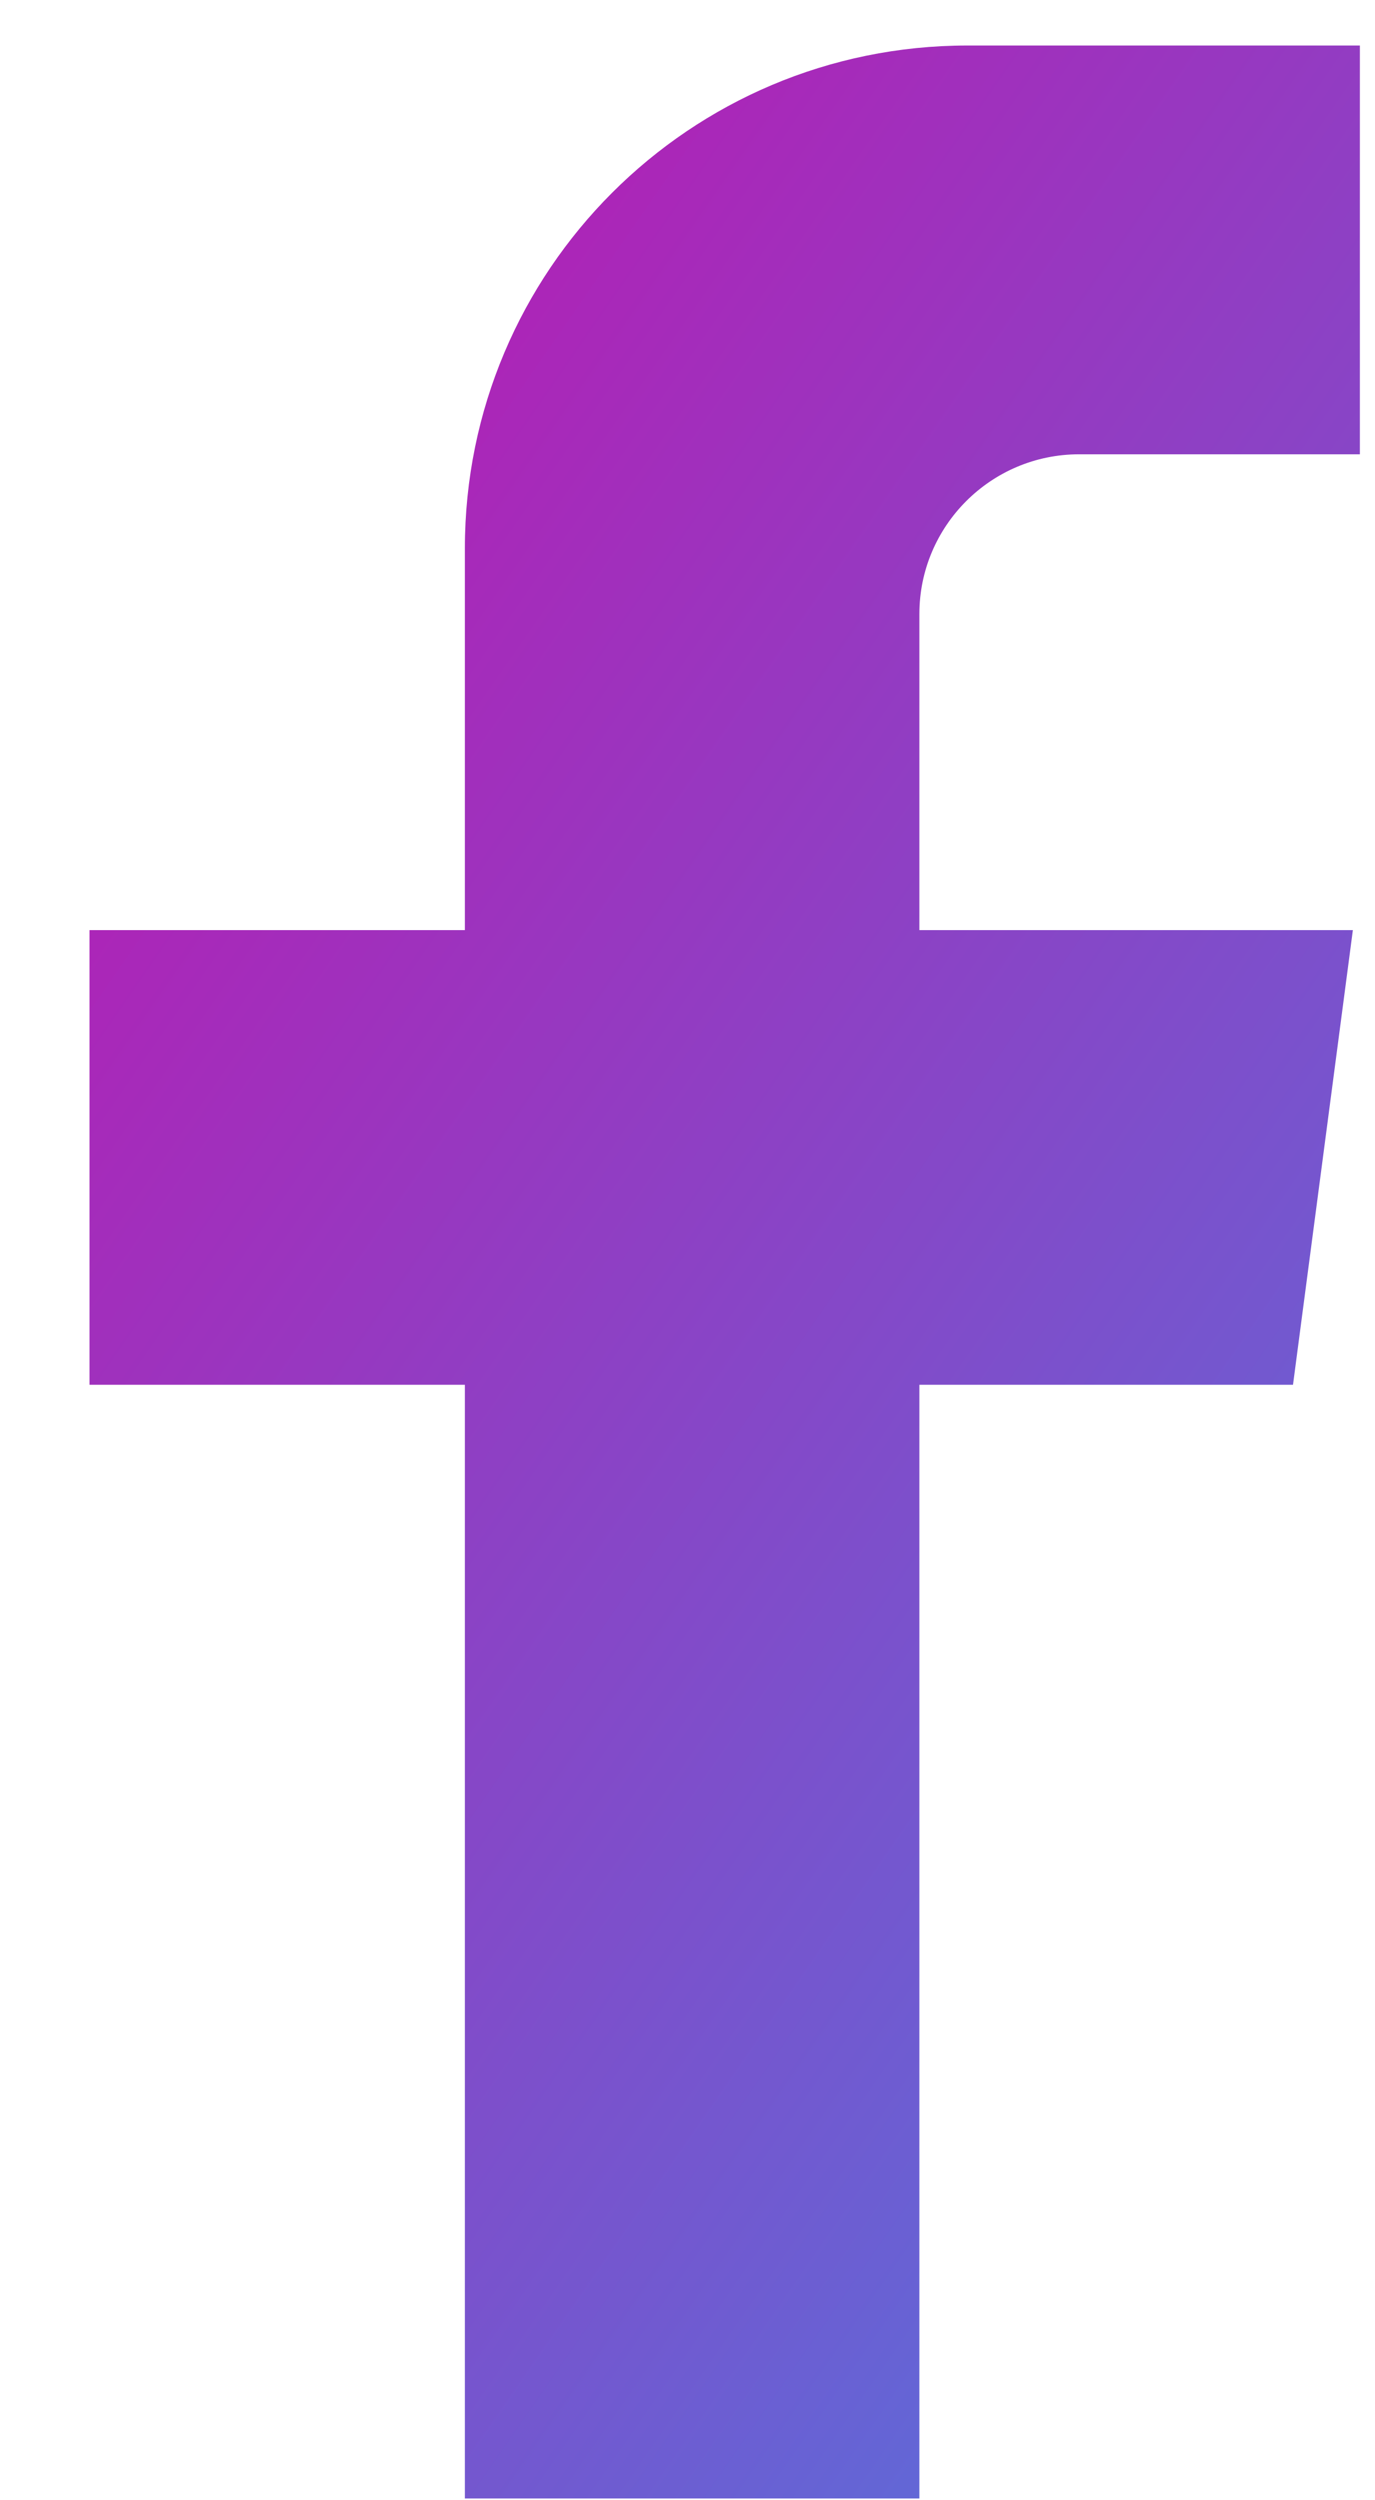 <?xml version="1.0" encoding="UTF-8"?>
<svg width="11px" height="20px" viewBox="0 0 11 20" version="1.1" xmlns="http://www.w3.org/2000/svg" xmlns:xlink="http://www.w3.org/1999/xlink">
    <title>facebook</title>
    <defs>
        <linearGradient x1="-10.511%" y1="-21.882%" x2="151.631%" y2="187.93%" id="linearGradient-1">
            <stop stop-color="#D600A6" offset="0%"></stop>
            <stop stop-color="#00BEFF" offset="100%"></stop>
        </linearGradient>
    </defs>
    <g id="Page-1" stroke="none" stroke-width="1" fill="none" fill-rule="evenodd">
        <g id="MetaClass---Landing-page" transform="translate(-1472, -9952)" fill="url(#linearGradient-1)" fill-rule="nonzero">
            <g id="Footer" transform="translate(0, 9866)">
                <g id="social-media" transform="translate(226.667, 86)">
                    <g transform="translate(1199.333, 0)">
                        <g id="facebook" transform="translate(46.716, 0.364)">
                            <path d="M3.003,19.622 L3.003,10.713 L0,10.713 L0,7.076 L3.003,7.076 L3.003,4.022 C3.003,1.801 4.803,0 7.025,0 L10.163,0 L10.163,3.27 L7.917,3.27 C7.212,3.27 6.639,3.843 6.639,4.548 L6.639,7.076 L10.107,7.076 L9.628,10.713 L6.639,10.713 L6.639,19.622 L3.003,19.622 Z" id="Path"></path>
                        </g>
                    </g>
                </g>
            </g>
        </g>
    </g>
</svg>